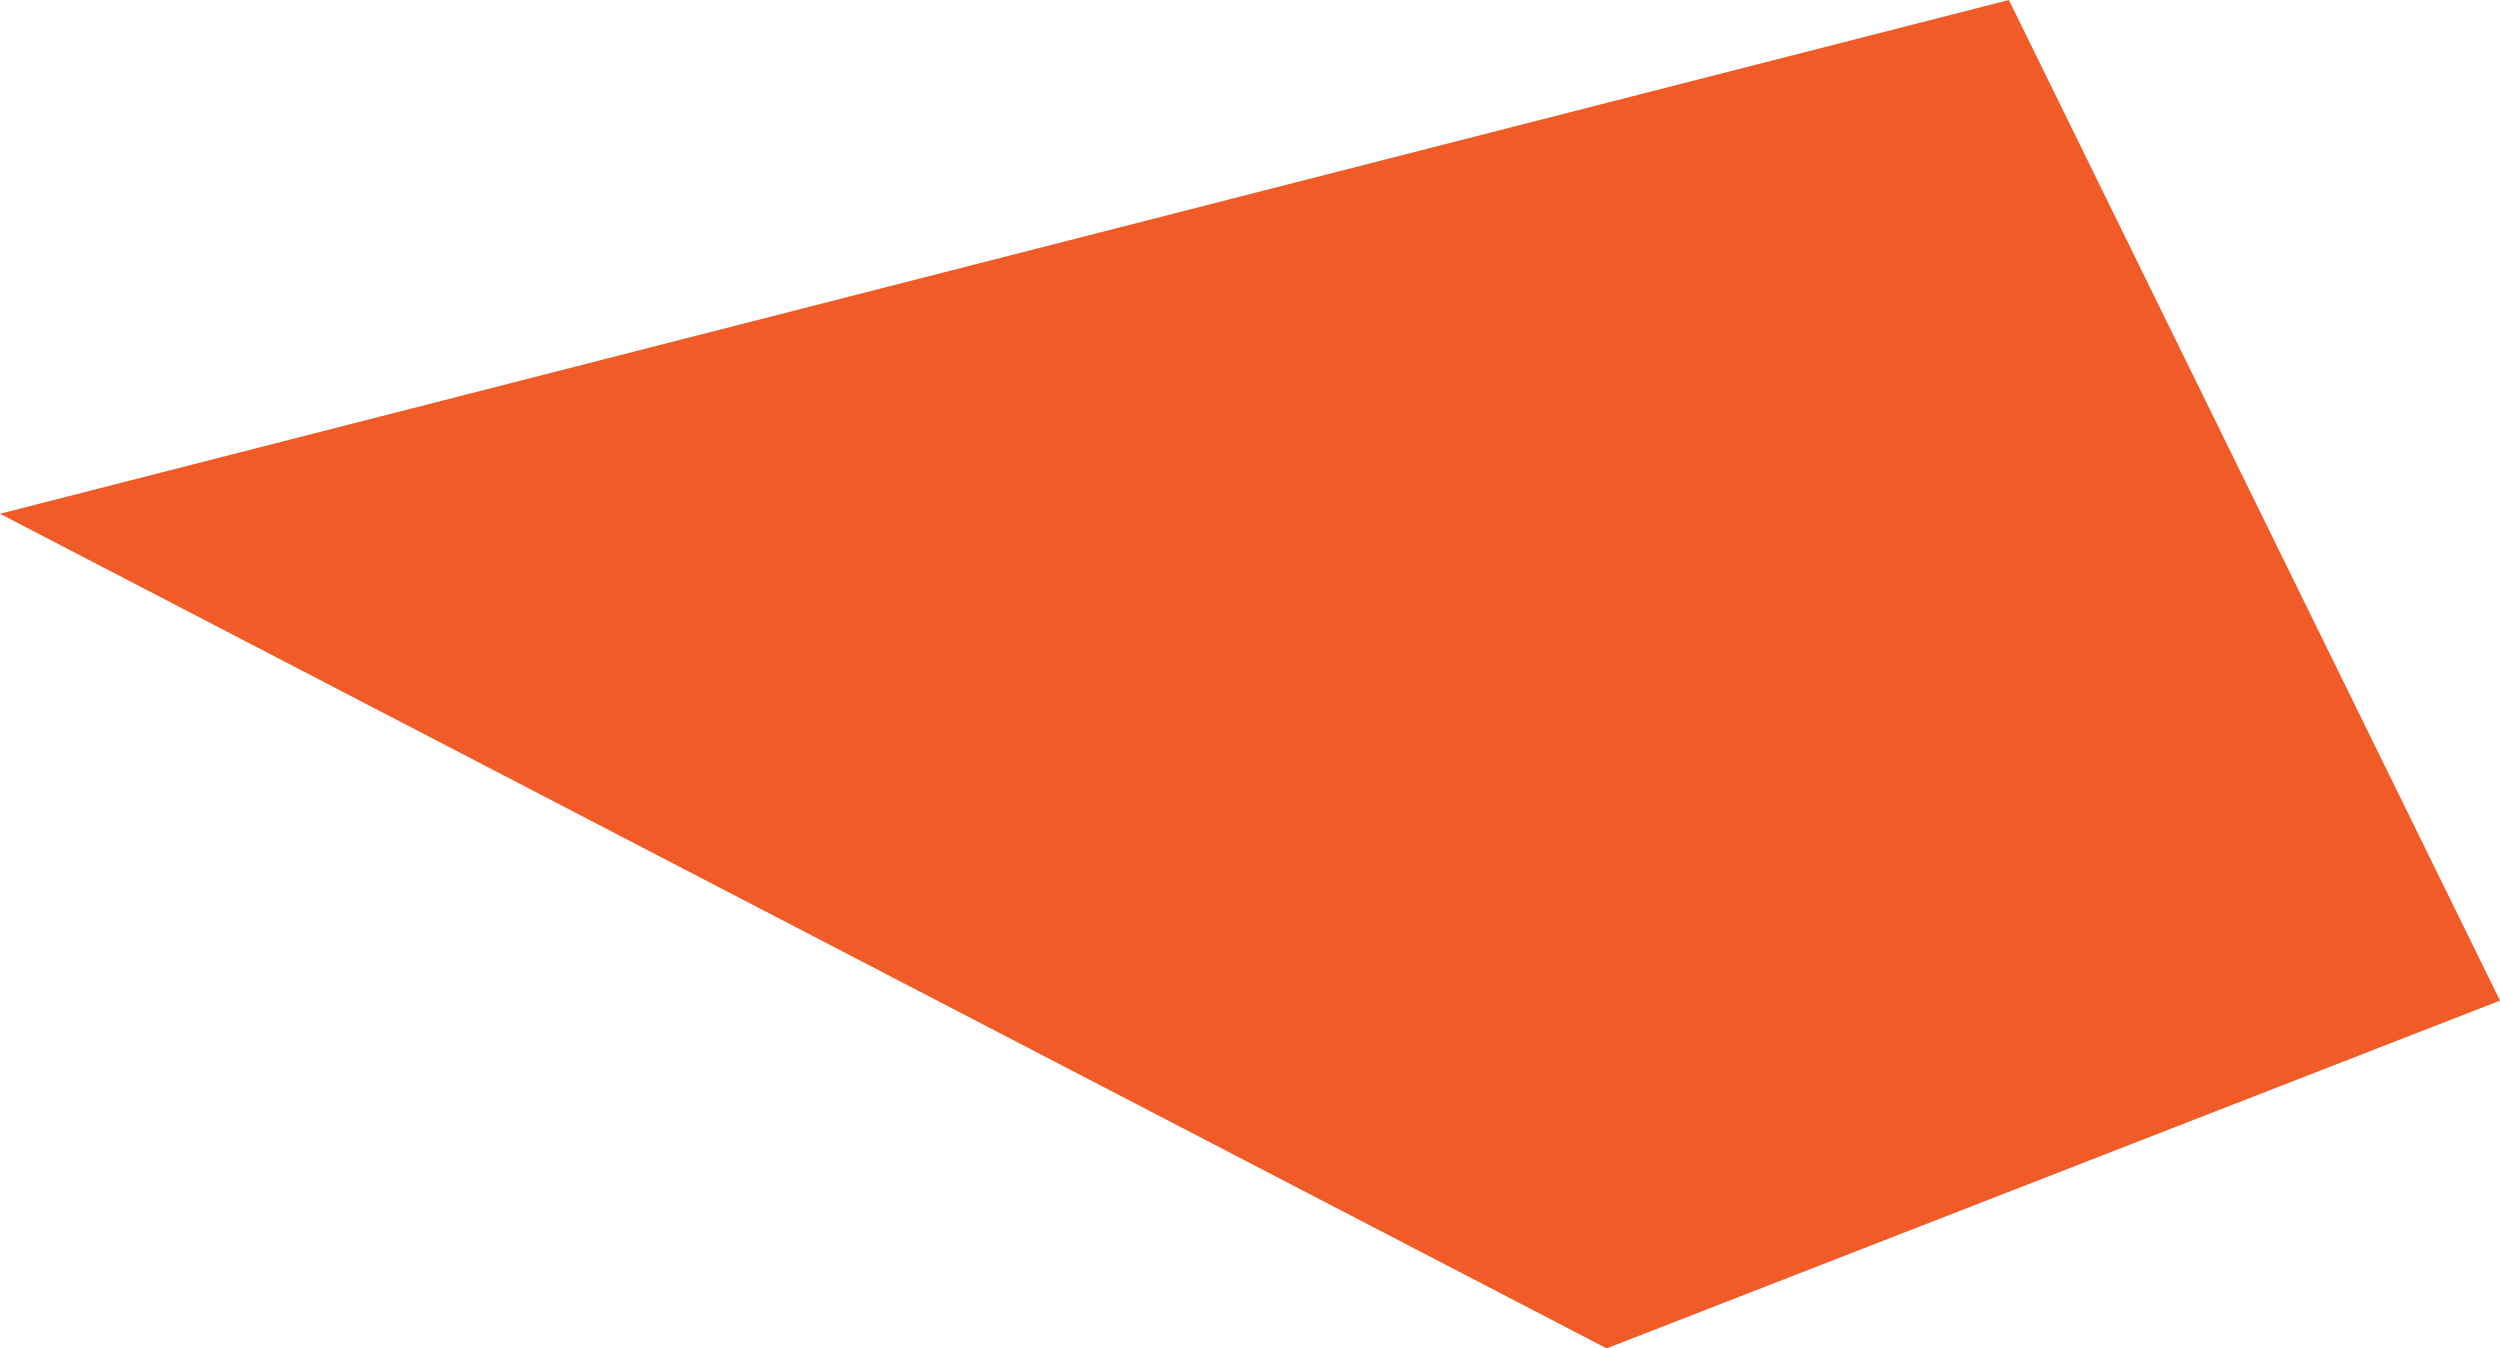 <svg id="Layer_1" data-name="Layer 1" xmlns="http://www.w3.org/2000/svg" viewBox="0 0 117.03 63.12"><defs><style>.cls-1{fill:#f05b28;}</style></defs><title>loading-1</title><polygon class="cls-1" points="117.03 46.84 94.04 0 0 24.05 75.21 63.12 117.03 46.84"/></svg>